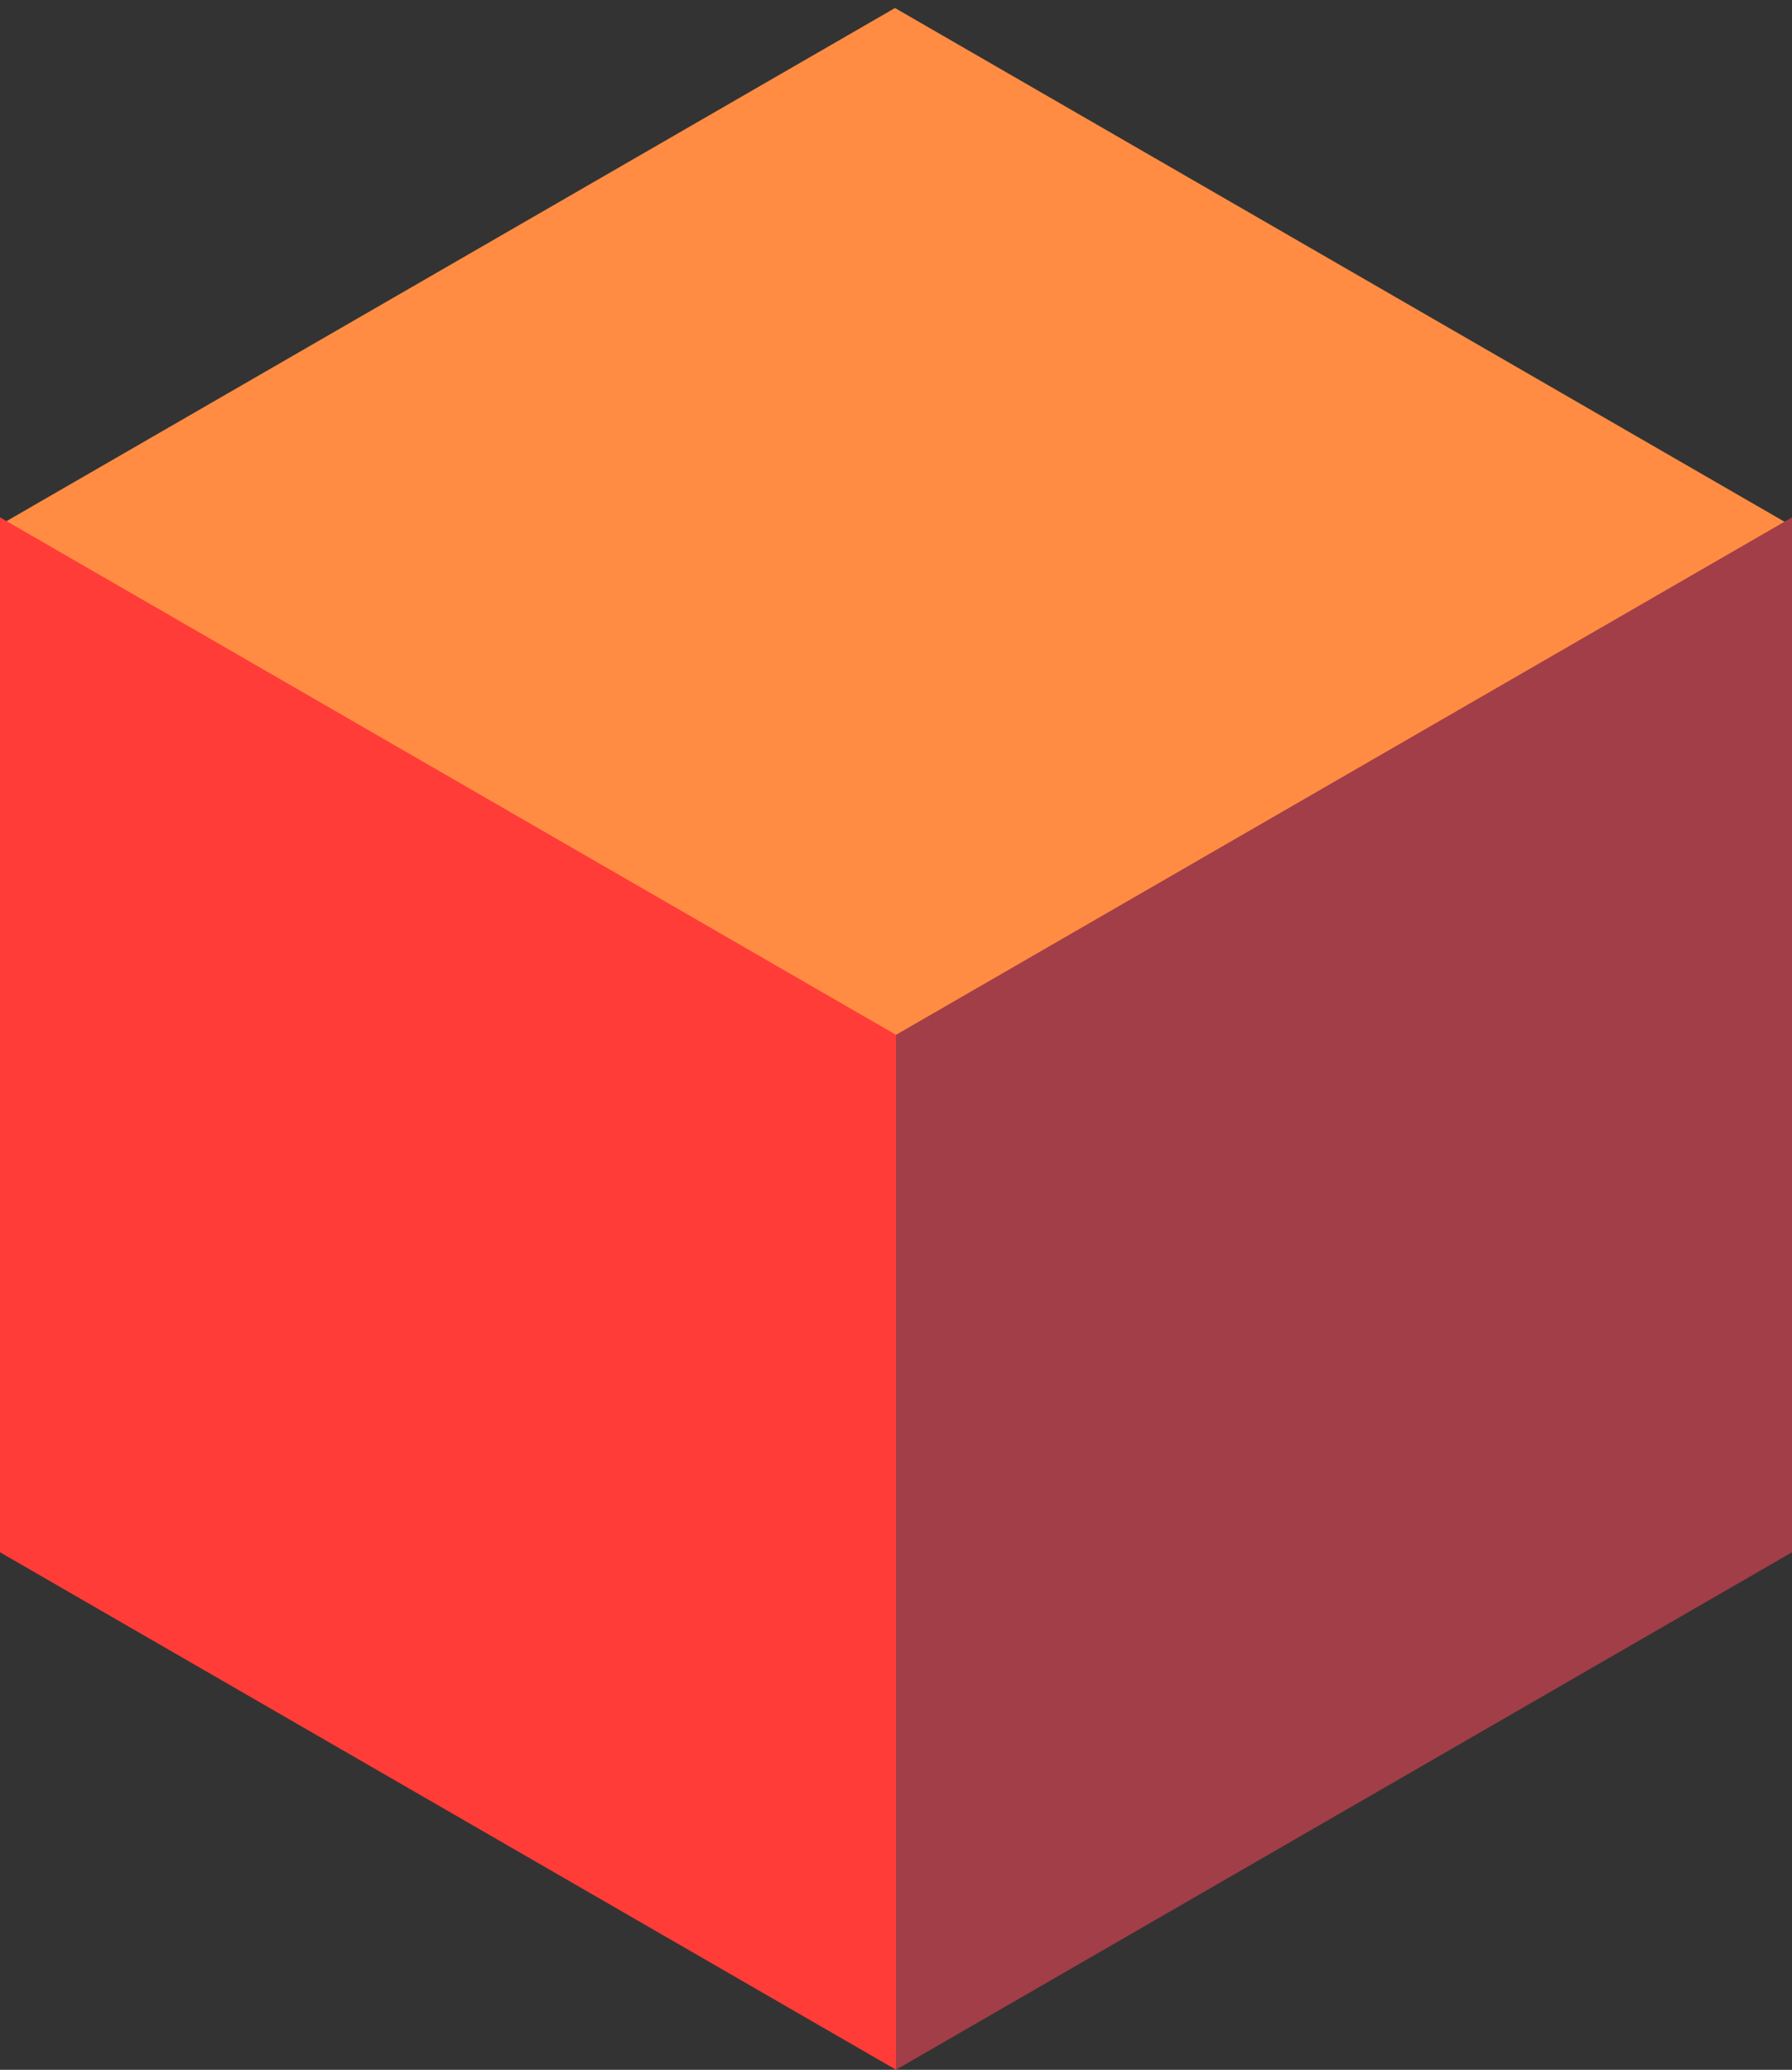 <?xml version="1.0" encoding="UTF-8" standalone="no"?>
<!-- Created with Inkscape (http://www.inkscape.org/) -->

<svg
   xmlns:dc="http://purl.org/dc/elements/1.1/"
   xmlns:cc="http://creativecommons.org/ns#"
   xmlns:rdf="http://www.w3.org/1999/02/22-rdf-syntax-ns#"
   xmlns:svg="http://www.w3.org/2000/svg"
   xmlns="http://www.w3.org/2000/svg"
   xmlns:xlink="http://www.w3.org/1999/xlink"
   xmlns:sodipodi="http://sodipodi.sourceforge.net/DTD/sodipodi-0.dtd"
   xmlns:inkscape="http://www.inkscape.org/namespaces/inkscape"
   width="142.184mm"
   height="164.18mm"
   viewBox="0 0 142.184 164.18"
   version="1.1"
   id="svg8"
   inkscape:version="0.92.4 (5da689c313, 2019-01-14)"
   sodipodi:docname="block.svg">
  <rect x="0" y="0" width="142.184" height="164.18" fill="#333333" stroke="none"/>
  <defs
     id="defs2">
    <inkscape:perspective
       sodipodi:type="inkscape:persp3d"
       inkscape:vp_x="0 : 148.5 : 1"
       inkscape:vp_y="0 : 1000 : 0"
       inkscape:vp_z="210.00002 : 148.5 : 1"
       inkscape:persp3d-origin="105.00001 : 99 : 1"
       id="perspective1696" />
    <linearGradient
       inkscape:collect="always"
       id="linearGradient1492">
      <stop
         style="stop-color:#fff275;stop-opacity:1"
         offset="0"
         id="stop1488" />
      <stop
         style="stop-color:#6699cc;stop-opacity:1"
         offset="1"
         id="stop1490" />
    </linearGradient>
    <linearGradient
       inkscape:collect="always"
       xlink:href="#linearGradient1492"
       id="linearGradient1494"
       x1="610.432"
       y1="850.532"
       x2="610.432"
       y2="-49.468"
       gradientUnits="userSpaceOnUse"
       gradientTransform="translate(243.75,-136.842)" />
    <linearGradient
       inkscape:collect="always"
       xlink:href="#linearGradient1492"
       id="linearGradient2117"
       gradientUnits="userSpaceOnUse"
       gradientTransform="translate(2017.054,-254.66)"
       x1="610.432"
       y1="850.532"
       x2="610.432"
       y2="-49.468" />
    <linearGradient
       inkscape:collect="always"
       xlink:href="#linearGradient1492"
       id="linearGradient2117-3"
       gradientUnits="userSpaceOnUse"
       gradientTransform="translate(1414.477,1701.071)"
       x1="610.432"
       y1="850.532"
       x2="610.432"
       y2="-49.468" />
  </defs>
  <sodipodi:namedview
     id="base"
     pagecolor="#ffffff"
     bordercolor="#666666"
     borderopacity="1.0"
     inkscape:pageopacity="0.0"
     inkscape:pageshadow="2"
     inkscape:zoom="0.061871843"
     inkscape:cx="4628.5255"
     inkscape:cy="2476.624"
     inkscape:document-units="mm"
     inkscape:current-layer="layer1"
     showgrid="false"
     showborder="false"
     inkscape:snap-intersection-paths="true"
     inkscape:object-paths="false"
     inkscape:snap-object-midpoints="true"
     inkscape:window-width="960"
     inkscape:window-height="1017"
     inkscape:window-x="-8"
     inkscape:window-y="-8"
     inkscape:window-maximized="0"
     fit-margin-top="0"
     fit-margin-left="0"
     fit-margin-right="0"
     fit-margin-bottom="0" />
  <g
     inkscape:label="Layer 1"
     inkscape:groupmode="layer"
     id="layer1"
     transform="translate(-1161.942,-1141.657)">
    <rect
       style="opacity:1;fill:#6699cc;fill-opacity:1;stroke:none;stroke-width:1;stroke-linecap:round;stroke-miterlimit:4;stroke-dasharray:none;stroke-opacity:1"
       id="rect1376"
       width="197.152"
       height="197.152"
       x="-485.19"
       y="-74.101" />
    <rect
       style="opacity:1;fill:#fff275;fill-opacity:1;stroke:none;stroke-width:1;stroke-linecap:round;stroke-miterlimit:4;stroke-dasharray:none;stroke-opacity:1"
       id="rect1376-4"
       width="197.152"
       height="197.152"
       x="-485.19"
       y="123.052" />
    <rect
       style="opacity:1;fill:#ff8c42;fill-opacity:1;stroke:none;stroke-width:1;stroke-linecap:round;stroke-miterlimit:4;stroke-dasharray:none;stroke-opacity:1"
       id="rect1376-4-3"
       width="197.152"
       height="197.152"
       x="-485.19"
       y="320.204" />
    <rect
       style="opacity:1;fill:#ff3c38;fill-opacity:1;stroke:none;stroke-width:1;stroke-linecap:round;stroke-miterlimit:4;stroke-dasharray:none;stroke-opacity:1"
       id="rect1376-4-3-3"
       width="197.152"
       height="197.152"
       x="-485.19"
       y="517.357" />
    <rect
       style="opacity:1;fill:#a23e48;fill-opacity:1;stroke:none;stroke-width:1;stroke-linecap:round;stroke-miterlimit:4;stroke-dasharray:none;stroke-opacity:1"
       id="rect1376-4-3-1"
       width="197.152"
       height="197.152"
       x="-485.19"
       y="714.509" />
    <g
       id="g2011"
       transform="translate(-2.138,17.105)">
      <rect
         y="-186.31"
         x="111.837"
         height="900"
         width="1600"
         id="rect1376-4-3-1-7"
         style="opacity:1;fill:url(#linearGradient1494);fill-opacity:1;stroke:none;stroke-width:1;stroke-linecap:round;stroke-miterlimit:4;stroke-dasharray:none;stroke-opacity:1" />
      <path
         inkscape:connector-curvature="0"
         id="rect1376-4-3-3-0"
         d="M 227.723,438.046 V 550.524 713.691 H 424.876 V 550.524 Z"
         style="opacity:1;fill:#ff3c38;fill-opacity:1;stroke:none;stroke-width:1;stroke-linecap:round;stroke-miterlimit:4;stroke-dasharray:none;stroke-opacity:1" />
      <g
         style="stroke-width:5.395"
         transform="matrix(0.185,0,0,0.185,1521.505,-232.726)"
         id="g1763">
        <path
           inkscape:connector-curvature="0"
           style="opacity:1;fill:#ff8c42;fill-opacity:1;stroke:none;stroke-width:20.392;stroke-linecap:round;stroke-miterlimit:4;stroke-dasharray:none;stroke-opacity:1"
           d="m -647.012,5183.059 0.002,1044.637 904.682,-522.318 z m 0,0 -904.682,522.318 904.682,522.318 z"
           id="path1712"
           transform="scale(0.265)" />
        <path
           inkscape:connector-curvature="0"
           style="opacity:1;fill:#a23e48;fill-opacity:1;stroke:none;stroke-width:5.395;stroke-linecap:round;stroke-miterlimit:4;stroke-dasharray:none;stroke-opacity:1"
           d="m -171.188,1647.744 239.364,138.196 -2e-5,-276.393 z m 0,0 v 276.393 L 68.176,1785.941 Z"
           id="path1712-6" />
        <path
           inkscape:connector-curvature="0"
           style="opacity:1;fill:#ff3c38;fill-opacity:1;stroke:none;stroke-width:5.395;stroke-linecap:round;stroke-miterlimit:4;stroke-dasharray:none;stroke-opacity:1"
           d="m -410.552,1785.941 239.364,-138.196 -2e-5,276.393 z m 0,0 v -276.393 l 239.364,138.197 z"
           id="path1712-6-5" />
      </g>
      <g
         style="stroke-width:3.367"
         transform="matrix(0.297,0,0,0.297,558.269,-345.188)"
         id="g1763-0">
        <path
           inkscape:connector-curvature="0"
           style="opacity:1;fill:#ff8c42;fill-opacity:1;stroke:none;stroke-width:12.726;stroke-linecap:round;stroke-miterlimit:4;stroke-dasharray:none;stroke-opacity:1"
           d="m -647.012,5183.059 0.002,1044.637 904.682,-522.318 z m 0,0 -904.682,522.318 904.682,522.318 z"
           id="path1712-69"
           transform="scale(0.265)" />
        <path
           inkscape:connector-curvature="0"
           style="opacity:1;fill:#a23e48;fill-opacity:1;stroke:none;stroke-width:3.367;stroke-linecap:round;stroke-miterlimit:4;stroke-dasharray:none;stroke-opacity:1"
           d="m -171.188,1647.744 239.364,138.196 -2e-5,-276.393 z m 0,0 v 276.393 L 68.176,1785.941 Z"
           id="path1712-6-4" />
        <path
           inkscape:connector-curvature="0"
           style="opacity:1;fill:#ff3c38;fill-opacity:1;stroke:none;stroke-width:3.367;stroke-linecap:round;stroke-miterlimit:4;stroke-dasharray:none;stroke-opacity:1"
           d="m -410.552,1785.941 239.364,-138.196 -2e-5,276.393 z m 0,0 v -276.393 l 239.364,138.197 z"
           id="path1712-6-5-0" />
      </g>
      <g
         style="stroke-width:8.584"
         transform="matrix(0.116,0,0,0.116,312.691,-197.355)"
         id="g1763-0-6">
        <path
           inkscape:connector-curvature="0"
           style="opacity:1;fill:#ff8c42;fill-opacity:1;stroke:none;stroke-width:32.445;stroke-linecap:round;stroke-miterlimit:4;stroke-dasharray:none;stroke-opacity:1"
           d="m -647.012,5183.059 0.002,1044.637 904.682,-522.318 z m 0,0 -904.682,522.318 904.682,522.318 z"
           id="path1712-69-5"
           transform="scale(0.265)" />
        <path
           inkscape:connector-curvature="0"
           style="opacity:1;fill:#a23e48;fill-opacity:1;stroke:none;stroke-width:8.584;stroke-linecap:round;stroke-miterlimit:4;stroke-dasharray:none;stroke-opacity:1"
           d="m -171.188,1647.744 239.364,138.196 -2e-5,-276.393 z m 0,0 v 276.393 L 68.176,1785.941 Z"
           id="path1712-6-4-0" />
        <path
           inkscape:connector-curvature="0"
           style="opacity:1;fill:#ff3c38;fill-opacity:1;stroke:none;stroke-width:8.584;stroke-linecap:round;stroke-miterlimit:4;stroke-dasharray:none;stroke-opacity:1"
           d="m -410.552,1785.941 239.364,-138.196 -2e-5,276.393 z m 0,0 v -276.393 l 239.364,138.197 z"
           id="path1712-6-5-0-6" />
      </g>
      <g
         style="stroke-width:7.348"
         transform="matrix(0.136,0,0,0.136,1563.544,-323.257)"
         id="g1763-0-5">
        <path
           inkscape:connector-curvature="0"
           style="opacity:1;fill:#ff8c42;fill-opacity:1;stroke:none;stroke-width:27.771;stroke-linecap:round;stroke-miterlimit:4;stroke-dasharray:none;stroke-opacity:1"
           d="m -647.012,5183.059 0.002,1044.637 904.682,-522.318 z m 0,0 -904.682,522.318 904.682,522.318 z"
           id="path1712-69-8"
           transform="scale(0.265)" />
        <path
           inkscape:connector-curvature="0"
           style="opacity:1;fill:#a23e48;fill-opacity:1;stroke:none;stroke-width:7.348;stroke-linecap:round;stroke-miterlimit:4;stroke-dasharray:none;stroke-opacity:1"
           d="m -171.188,1647.744 239.364,138.196 -2e-5,-276.393 z m 0,0 v 276.393 L 68.176,1785.941 Z"
           id="path1712-6-4-5" />
        <path
           inkscape:connector-curvature="0"
           style="opacity:1;fill:#ff3c38;fill-opacity:1;stroke:none;stroke-width:7.348;stroke-linecap:round;stroke-miterlimit:4;stroke-dasharray:none;stroke-opacity:1"
           d="m -410.552,1785.941 239.364,-138.196 -2e-5,276.393 z m 0,0 v -276.393 l 239.364,138.197 z"
           id="path1712-6-5-0-8" />
      </g>
      <path
         inkscape:connector-curvature="0"
         id="rect1376-4-3-1-5"
         d="M 622.028,438.046 424.876,550.524 V 713.691 H 622.028 V 550.524 Z"
         style="opacity:1;fill:#a23e48;fill-opacity:1;stroke:none;stroke-width:1;stroke-linecap:round;stroke-miterlimit:4;stroke-dasharray:none;stroke-opacity:1" />
      <g
         style="stroke-width:0.988"
         transform="matrix(1.012,0,0,1.012,17.763,-11.041)"
         id="g1982">
        <path
           style="opacity:1;fill:#a23e48;fill-opacity:1;stroke:none;stroke-width:0.988;stroke-linecap:round;stroke-miterlimit:4;stroke-dasharray:none;stroke-opacity:1"
           d="m 930.593,541.482 -121.191,44.689 v 64.829 64.829 h 121.191 v -64.829 -64.829 z"
           id="rect1376-4-3-1-5-7"
           inkscape:connector-curvature="0" />
        <path
           style="opacity:1;fill:#ff3c38;fill-opacity:1;stroke:none;stroke-width:0.988;stroke-linecap:round;stroke-miterlimit:4;stroke-dasharray:none;stroke-opacity:1"
           d="m 688.21,541.482 v 44.689 64.829 64.829 h 121.192 v -64.829 -64.829 z"
           id="rect1376-4-3-3-0-0"
           inkscape:connector-curvature="0" />
        <path
           style="opacity:1;fill:#ff8c42;fill-opacity:1;stroke:none;stroke-width:0.988;stroke-linecap:round;stroke-miterlimit:4;stroke-dasharray:none;stroke-opacity:1"
           d="m 809.402,457.939 -121.192,83.543 121.192,83.543 121.191,-83.543 z"
           id="path1541-0-9-2"
           inkscape:connector-curvature="0" />
      </g>
      <path
         inkscape:connector-curvature="0"
         id="path1541-0-9"
         d="M 424.876,302.14 227.724,438.046 424.876,573.952 622.028,438.046 Z"
         style="opacity:1;fill:#ff8c42;fill-opacity:1;stroke:none;stroke-width:1;stroke-linecap:round;stroke-miterlimit:4;stroke-dasharray:none;stroke-opacity:1" />
      <path
         inkscape:connector-curvature="0"
         id="rect1376-4-3-3-0-2-4"
         d="M 993.05,336.661 V 490.509 713.691 H 1322.709 V 490.509 Z"
         style="opacity:1;fill:#ff3c38;fill-opacity:1;stroke:none;stroke-width:1;stroke-linecap:round;stroke-miterlimit:4;stroke-dasharray:none;stroke-opacity:1" />
      <path
         inkscape:connector-curvature="0"
         id="rect1376-4-3-1-5-6-3"
         d="M 1652.368,336.661 1322.709,490.509 V 713.691 H 1652.368 V 490.509 Z"
         style="opacity:1;fill:#a23e48;fill-opacity:1;stroke:none;stroke-width:1;stroke-linecap:round;stroke-miterlimit:4;stroke-dasharray:none;stroke-opacity:1" />
      <path
         inkscape:connector-curvature="0"
         id="path1541-0-9-4-6"
         d="m 1322.709,109.412 -329.659,227.249 329.659,227.249 329.659,-227.249 z"
         style="opacity:1;fill:#ff8c42;fill-opacity:1;stroke:none;stroke-width:1;stroke-linecap:round;stroke-miterlimit:4;stroke-dasharray:none;stroke-opacity:1" />
    </g>
    <g
       id="g1763-0-9"
       transform="matrix(0.297,0,0,0.297,1283.877,734.361)"
       style="stroke-width:3.367">
      <path
         transform="scale(0.265)"
         id="path1712-69-81"
         d="m -647.012,5183.059 0.002,1044.637 904.682,-522.318 z m 0,0 -904.682,522.318 904.682,522.318 z"
         style="opacity:1;fill:#ff8c42;fill-opacity:1;stroke:none;stroke-width:12.726;stroke-linecap:round;stroke-miterlimit:4;stroke-dasharray:none;stroke-opacity:1"
         inkscape:connector-curvature="0" />
      <path
         id="path1712-6-4-2"
         d="m -171.188,1647.744 239.364,138.196 -2e-5,-276.393 z m 0,0 v 276.393 L 68.176,1785.941 Z"
         style="opacity:1;fill:#a23e48;fill-opacity:1;stroke:none;stroke-width:3.367;stroke-linecap:round;stroke-miterlimit:4;stroke-dasharray:none;stroke-opacity:1"
         inkscape:connector-curvature="0" />
      <path
         id="path1712-6-5-0-2"
         d="m -410.552,1785.941 239.364,-138.196 -2e-5,276.393 z m 0,0 v -276.393 l 239.364,138.197 z"
         style="opacity:1;fill:#ff3c38;fill-opacity:1;stroke:none;stroke-width:3.367;stroke-linecap:round;stroke-miterlimit:4;stroke-dasharray:none;stroke-opacity:1"
         inkscape:connector-curvature="0" />
    </g>
    <g
       id="g2265">
      <rect
         y="-304.128"
         x="1885.141"
         height="900"
         width="1600"
         id="rect1376-4-3-1-7-5"
         style="opacity:1;fill:url(#linearGradient2117);fill-opacity:1;stroke:none;stroke-width:1;stroke-linecap:round;stroke-miterlimit:4;stroke-dasharray:none;stroke-opacity:1" />
      <g
         style="stroke-width:0.988"
         transform="matrix(1.012,0,0,1.012,1791.068,-128.859)"
         id="g1982-6">
        <path
           style="opacity:1;fill:#a23e48;fill-opacity:1;stroke:none;stroke-width:0.988;stroke-linecap:round;stroke-miterlimit:4;stroke-dasharray:none;stroke-opacity:1"
           d="m 930.593,541.482 -121.191,44.689 v 64.829 64.829 h 121.191 v -64.829 -64.829 z"
           id="rect1376-4-3-1-5-7-0"
           inkscape:connector-curvature="0" />
        <path
           style="opacity:1;fill:#ff3c38;fill-opacity:1;stroke:none;stroke-width:0.988;stroke-linecap:round;stroke-miterlimit:4;stroke-dasharray:none;stroke-opacity:1"
           d="m 688.21,541.482 v 44.689 64.829 64.829 h 121.192 v -64.829 -64.829 z"
           id="rect1376-4-3-3-0-0-1"
           inkscape:connector-curvature="0" />
        <path
           style="opacity:1;fill:#ff8c42;fill-opacity:1;stroke:none;stroke-width:0.988;stroke-linecap:round;stroke-miterlimit:4;stroke-dasharray:none;stroke-opacity:1"
           d="m 809.402,457.939 -121.192,83.543 121.192,83.543 121.191,-83.543 z"
           id="path1541-0-9-2-7"
           inkscape:connector-curvature="0" />
      </g>
      <g
         id="g2154">
        <path
           style="opacity:1;fill:#ff3c38;fill-opacity:1;stroke:none;stroke-width:1;stroke-linecap:round;stroke-miterlimit:4;stroke-dasharray:none;stroke-opacity:1"
           d="m 2001.028,320.228 v 112.478 163.166 h 197.152 V 432.706 Z"
           id="rect1376-4-3-3-0-9"
           inkscape:connector-curvature="0" />
        <path
           style="opacity:1;fill:#a23e48;fill-opacity:1;stroke:none;stroke-width:1;stroke-linecap:round;stroke-miterlimit:4;stroke-dasharray:none;stroke-opacity:1"
           d="m 2395.333,320.228 -197.152,112.478 v 163.166 h 197.152 V 432.706 Z"
           id="rect1376-4-3-1-5-2"
           inkscape:connector-curvature="0" />
        <path
           style="opacity:1;fill:#ff8c42;fill-opacity:1;stroke:none;stroke-width:1;stroke-linecap:round;stroke-miterlimit:4;stroke-dasharray:none;stroke-opacity:1"
           d="m 2198.18,184.322 -197.152,135.906 197.152,135.906 197.152,-135.906 z"
           id="path1541-0-9-3"
           inkscape:connector-curvature="0" />
      </g>
      <g
         id="g2149">
        <path
           style="opacity:1;fill:#ff3c38;fill-opacity:1;stroke:none;stroke-width:1;stroke-linecap:round;stroke-miterlimit:4;stroke-dasharray:none;stroke-opacity:1"
           d="m 2766.355,218.843 v 153.849 223.181 h 329.659 V 372.691 Z"
           id="rect1376-4-3-3-0-2-4-5"
           inkscape:connector-curvature="0" />
        <path
           style="opacity:1;fill:#a23e48;fill-opacity:1;stroke:none;stroke-width:1;stroke-linecap:round;stroke-miterlimit:4;stroke-dasharray:none;stroke-opacity:1"
           d="m 3425.673,218.843 -329.659,153.849 v 223.181 h 329.659 V 372.691 Z"
           id="rect1376-4-3-1-5-6-3-8"
           inkscape:connector-curvature="0" />
        <path
           style="opacity:1;fill:#ff8c42;fill-opacity:1;stroke:none;stroke-width:1;stroke-linecap:round;stroke-miterlimit:4;stroke-dasharray:none;stroke-opacity:1"
           d="m 3096.014,-8.406 -329.659,227.249 329.659,227.249 329.659,-227.249 z"
           id="path1541-0-9-4-6-0"
           inkscape:connector-curvature="0" />
      </g>
    </g>
    <g
       transform="translate(-526.142,860.52)"
       id="g2154-5">
      <path
         inkscape:connector-curvature="0"
         id="rect1376-4-3-3-0-9-6"
         d="m 2001.028,320.228 v 112.478 163.166 h 197.152 V 432.706 Z"
         style="opacity:1;fill:#ff3c38;fill-opacity:1;stroke:none;stroke-width:1;stroke-linecap:round;stroke-miterlimit:4;stroke-dasharray:none;stroke-opacity:1" />
      <path
         inkscape:connector-curvature="0"
         id="rect1376-4-3-1-5-2-0"
         d="m 2395.333,320.228 -197.152,112.478 v 163.166 h 197.152 V 432.706 Z"
         style="opacity:1;fill:#a23e48;fill-opacity:1;stroke:none;stroke-width:1;stroke-linecap:round;stroke-miterlimit:4;stroke-dasharray:none;stroke-opacity:1" />
      <path
         inkscape:connector-curvature="0"
         id="path1541-0-9-3-4"
         d="m 2198.18,184.322 -197.152,135.906 197.152,135.906 197.152,-135.906 z"
         style="opacity:1;fill:#ff8c42;fill-opacity:1;stroke:none;stroke-width:1;stroke-linecap:round;stroke-miterlimit:4;stroke-dasharray:none;stroke-opacity:1" />
    </g>
    <g
       id="g1982-6-7"
       transform="matrix(1.012,0,0,1.012,1263.096,729.133)"
       style="stroke-width:0.988">
      <path
         inkscape:connector-curvature="0"
         id="rect1376-4-3-1-5-7-0-6"
         d="m 930.593,541.482 -121.191,44.689 v 64.829 64.829 h 121.191 v -64.829 -64.829 z"
         style="opacity:1;fill:#a23e48;fill-opacity:1;stroke:none;stroke-width:0.988;stroke-linecap:round;stroke-miterlimit:4;stroke-dasharray:none;stroke-opacity:1" />
      <path
         inkscape:connector-curvature="0"
         id="rect1376-4-3-3-0-0-1-9"
         d="m 688.21,541.482 v 44.689 64.829 64.829 h 121.192 v -64.829 -64.829 z"
         style="opacity:1;fill:#ff3c38;fill-opacity:1;stroke:none;stroke-width:0.988;stroke-linecap:round;stroke-miterlimit:4;stroke-dasharray:none;stroke-opacity:1" />
      <path
         inkscape:connector-curvature="0"
         id="path1541-0-9-2-7-4"
         d="m 809.402,457.939 -121.192,83.543 121.192,83.543 121.191,-83.543 z"
         style="opacity:1;fill:#ff8c42;fill-opacity:1;stroke:none;stroke-width:0.988;stroke-linecap:round;stroke-miterlimit:4;stroke-dasharray:none;stroke-opacity:1" />
    </g>
    <g
       transform="translate(-380.555,944.056)"
       id="g2149-2">
      <path
         inkscape:connector-curvature="0"
         id="rect1376-4-3-3-0-2-4-5-3"
         d="m 2766.355,218.843 v 153.849 223.181 h 329.659 V 372.691 Z"
         style="opacity:1;fill:#ff3c38;fill-opacity:1;stroke:none;stroke-width:1;stroke-linecap:round;stroke-miterlimit:4;stroke-dasharray:none;stroke-opacity:1" />
      <path
         inkscape:connector-curvature="0"
         id="rect1376-4-3-1-5-6-3-8-2"
         d="m 3425.673,218.843 -329.659,153.849 v 223.181 h 329.659 V 372.691 Z"
         style="opacity:1;fill:#a23e48;fill-opacity:1;stroke:none;stroke-width:1;stroke-linecap:round;stroke-miterlimit:4;stroke-dasharray:none;stroke-opacity:1" />
      <path
         inkscape:connector-curvature="0"
         id="path1541-0-9-4-6-0-3"
         d="m 3096.014,-8.406 -329.659,227.249 329.659,227.249 329.659,-227.249 z"
         style="opacity:1;fill:#ff8c42;fill-opacity:1;stroke:none;stroke-width:1;stroke-linecap:round;stroke-miterlimit:4;stroke-dasharray:none;stroke-opacity:1" />
    </g>
    <rect
       style="opacity:1;fill:url(#linearGradient2117-3);fill-opacity:1;stroke:none;stroke-width:1;stroke-linecap:round;stroke-miterlimit:4;stroke-dasharray:none;stroke-opacity:1"
       id="rect1376-4-3-1-7-5-8"
       width="1600"
       height="900"
       x="1282.564"
       y="1651.604" />
  </g>
</svg>
